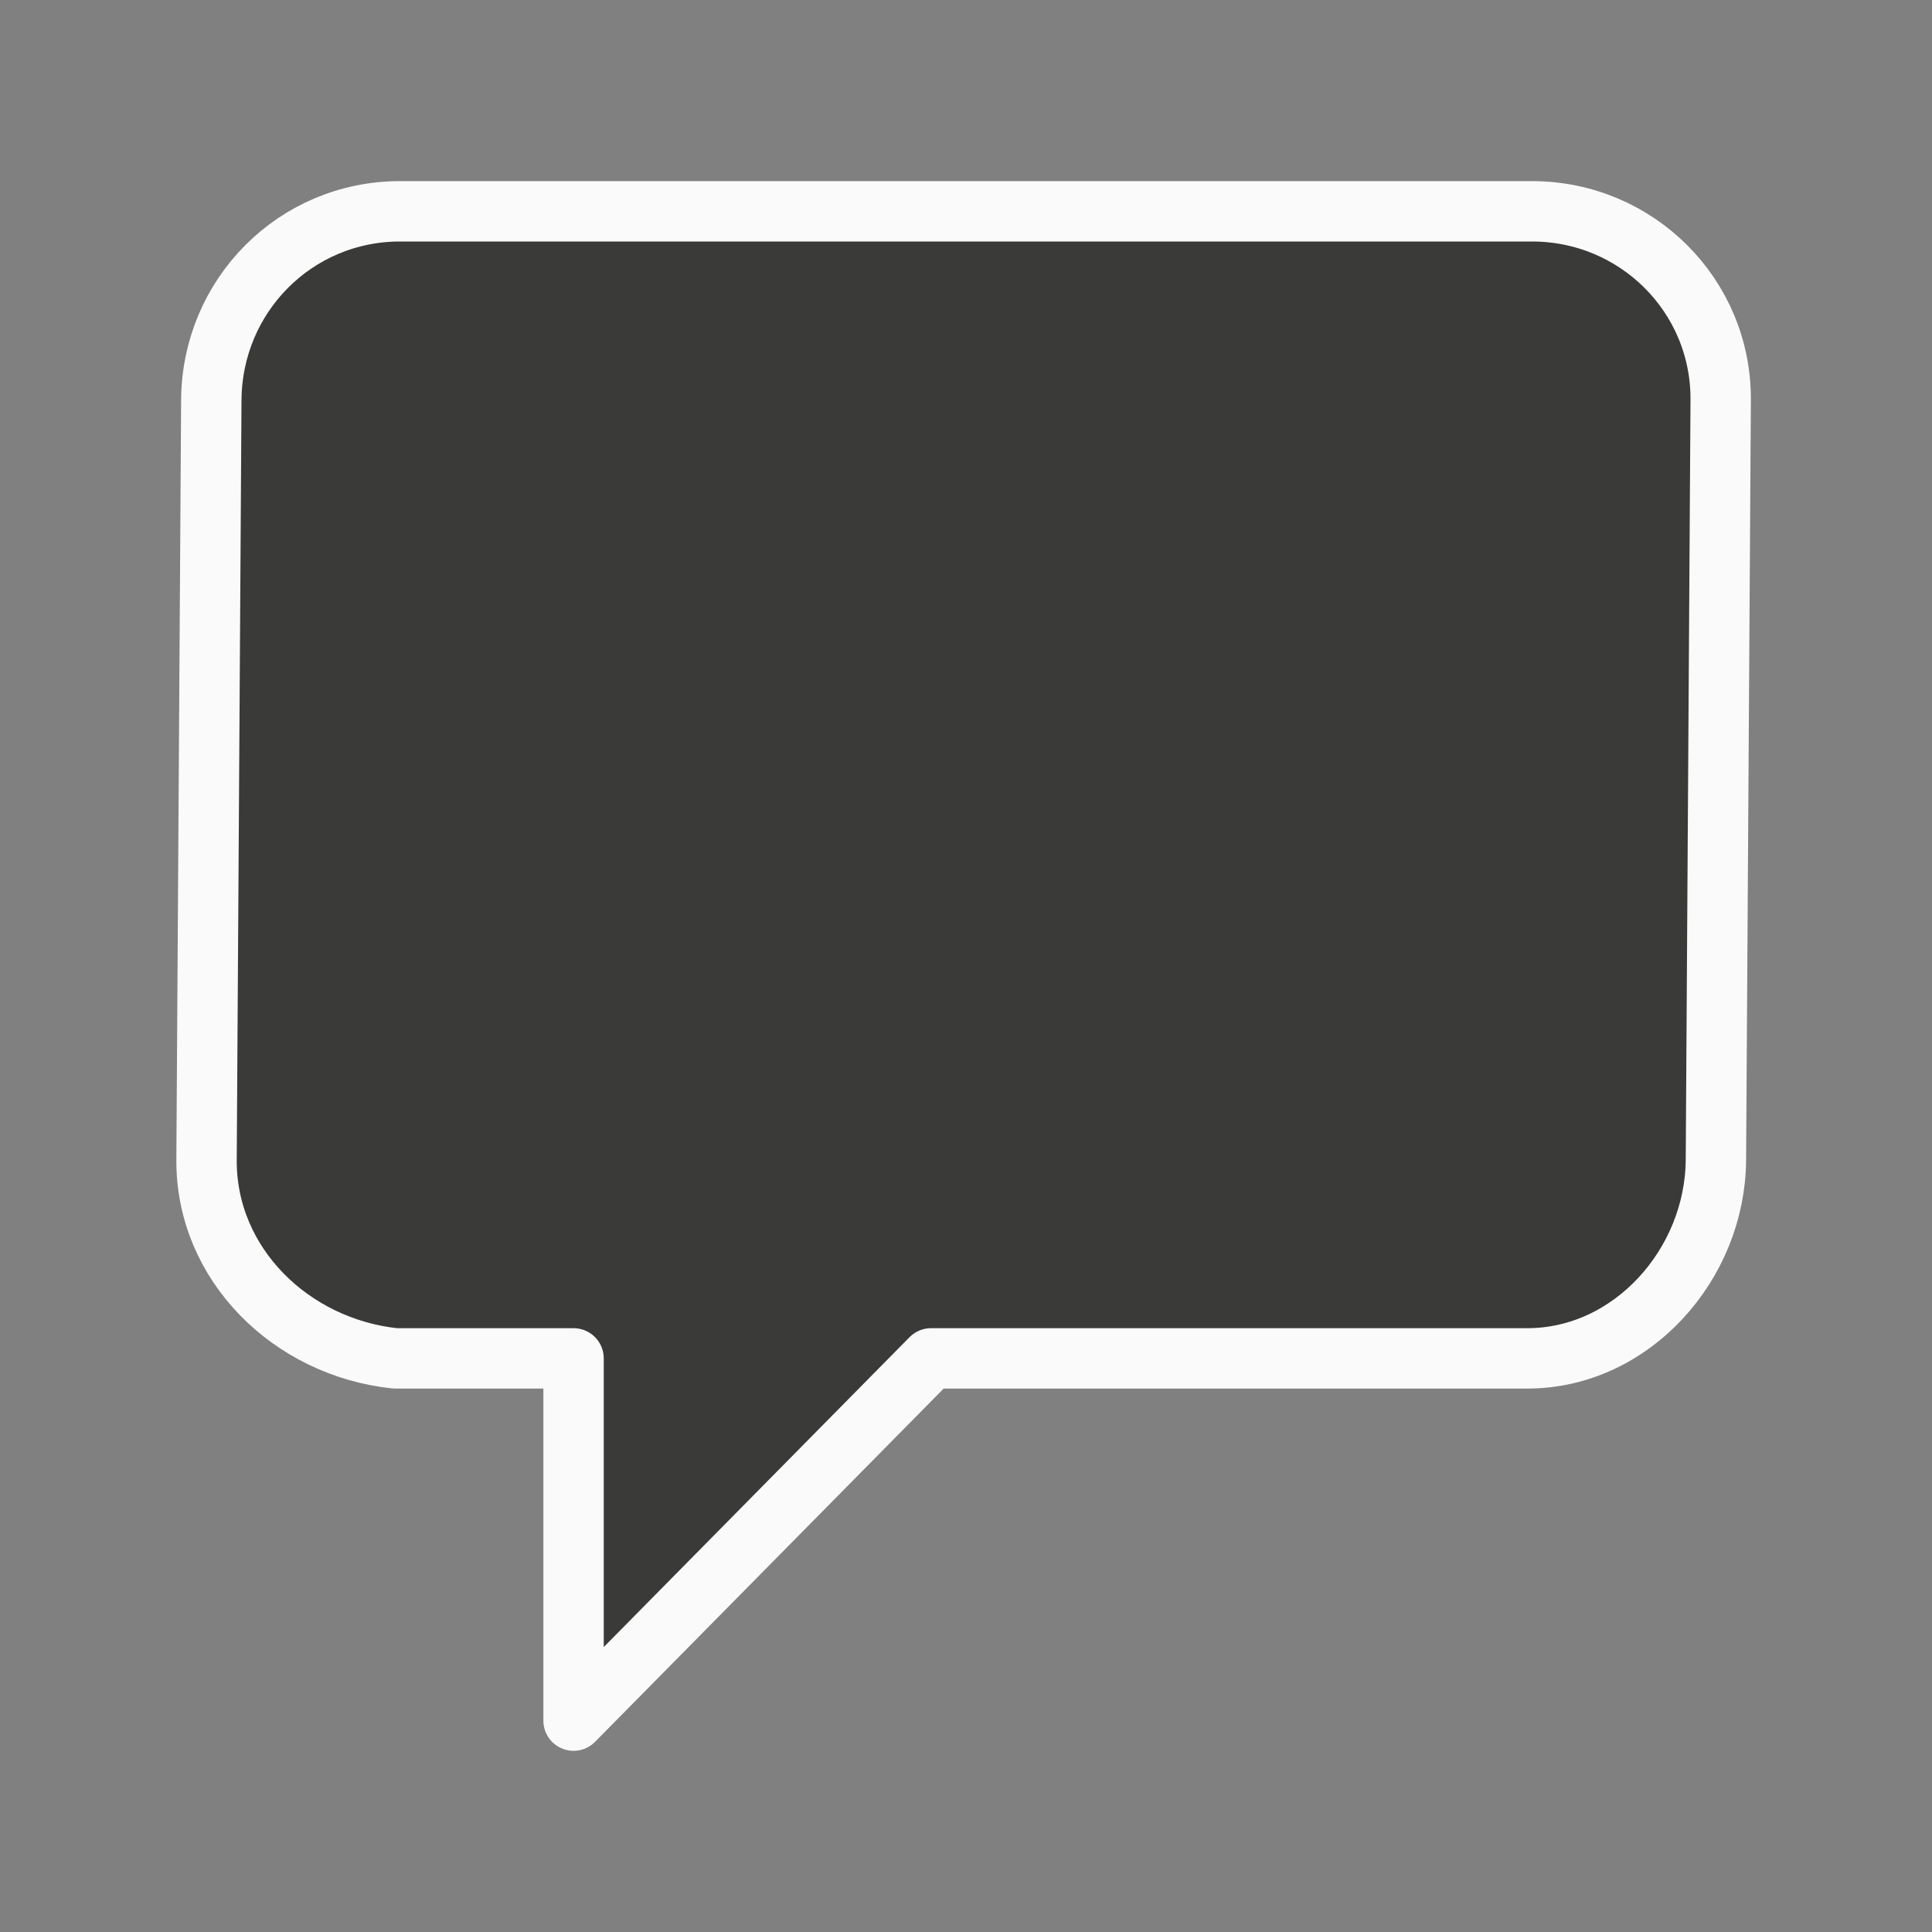 <svg viewBox="0 0 32 32" xmlns="http://www.w3.org/2000/svg"><rect x="0" y="0" width="32" height="32" fill="#808080" stroke="none"/><path d="m6.625 3.5c-1.731 0-3.114 1.394-3.125 3.125l-.079 12.585c-.011 1.731 1.403 3.108 3.125 3.289h2.954v6l5.921-6h9.875c1.731 0 3.114-1.558 3.125-3.289l.079-12.585c.011-1.731-1.394-3.125-3.125-3.125z" fill="#3a3a38" stroke="#fafafa" stroke-linecap="round" stroke-linejoin="round" stroke-width="1"/></svg>